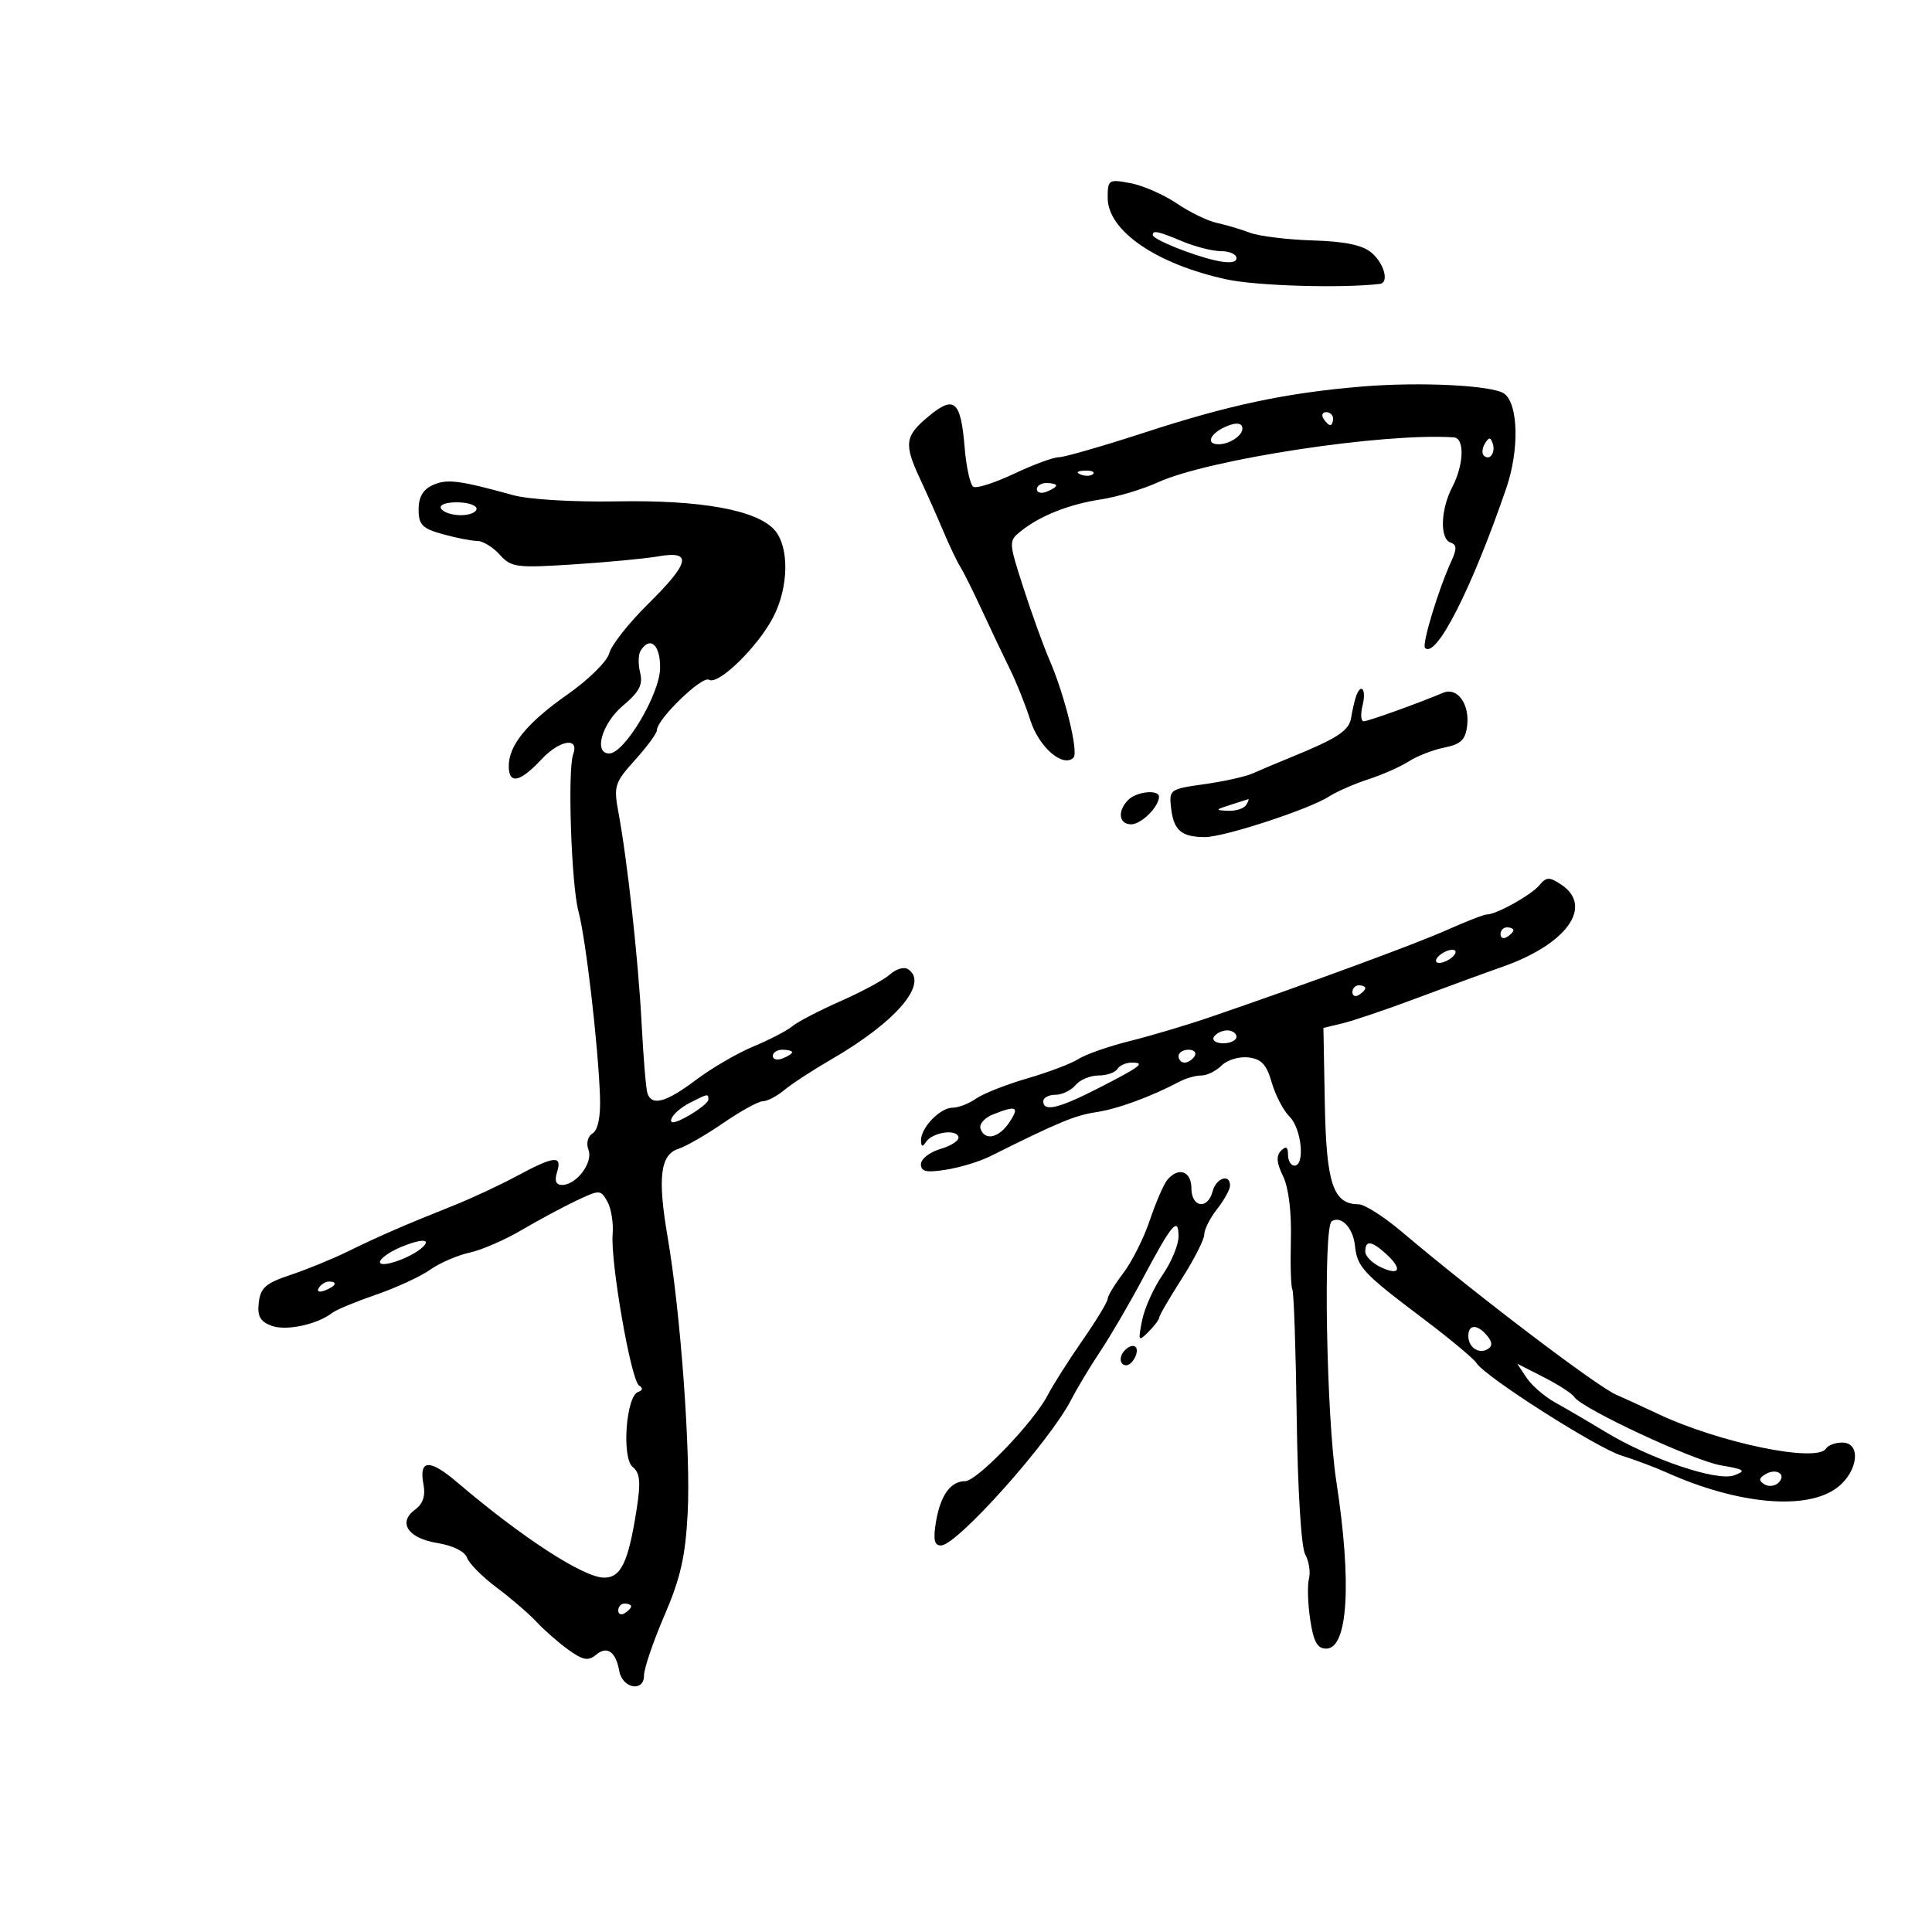 <svg xmlns="http://www.w3.org/2000/svg" width="300" height="300" viewBox="0 0 300 300" version="1.1">
	<path d="M 172 30.714 C 172 35.838, 179.588 41.037, 190.500 43.391 C 195.169 44.398, 208.282 44.783, 214.250 44.087 C 215.731 43.915, 214.961 40.947, 212.999 39.267 C 211.583 38.055, 208.908 37.490, 203.845 37.335 C 199.911 37.214, 195.524 36.676, 194.096 36.139 C 192.668 35.602, 190.342 34.912, 188.927 34.607 C 187.512 34.301, 184.713 32.937, 182.708 31.576 C 180.703 30.216, 177.473 28.804, 175.531 28.440 C 172.141 27.804, 172 27.895, 172 30.714 M 179 36.487 C 179 37.175, 185.121 39.648, 188.857 40.468 C 190.866 40.910, 192 40.770, 192 40.079 C 192 39.486, 190.930 39, 189.622 39 C 188.314 39, 185.629 38.325, 183.654 37.500 C 179.815 35.896, 179 35.718, 179 36.487 M 211.468 60.023 C 199.677 61.011, 190.937 62.861, 177.724 67.165 C 171.247 69.274, 165.257 71, 164.412 71 C 163.567 71, 160.435 72.155, 157.451 73.567 C 154.466 74.978, 151.626 75.887, 151.138 75.585 C 150.650 75.284, 150.043 72.538, 149.790 69.483 C 149.187 62.205, 148.185 61.338, 144.197 64.642 C 140.482 67.720, 140.323 68.920, 142.901 74.434 C 143.947 76.670, 145.559 80.300, 146.484 82.500 C 147.409 84.700, 148.590 87.175, 149.107 88 C 149.625 88.825, 151.192 91.975, 152.589 95 C 153.986 98.025, 155.911 102.075, 156.867 104 C 157.823 105.925, 159.232 109.462, 159.999 111.861 C 161.332 116.031, 165.071 119.263, 166.689 117.645 C 167.517 116.817, 165.350 107.983, 162.974 102.500 C 162.021 100.300, 160.193 95.243, 158.911 91.263 C 156.604 84.097, 156.601 84.011, 158.541 82.460 C 161.527 80.072, 166.022 78.297, 171 77.538 C 173.475 77.161, 177.439 75.971, 179.808 74.893 C 187.708 71.302, 214.886 67.174, 225.750 67.915 C 227.454 68.031, 227.324 72.149, 225.506 75.636 C 223.685 79.128, 223.550 83.682, 225.250 84.253 C 226.206 84.574, 226.238 85.240, 225.387 87.086 C 223.375 91.447, 220.753 100.087, 221.281 100.615 C 222.991 102.324, 228.514 91.467, 233.886 75.836 C 235.915 69.934, 235.786 62.849, 233.620 61.152 C 231.946 59.840, 220.567 59.260, 211.468 60.023 M 205.500 65 C 205.840 65.550, 206.316 66, 206.559 66 C 206.802 66, 207 65.550, 207 65 C 207 64.450, 206.523 64, 205.941 64 C 205.359 64, 205.160 64.450, 205.500 65 M 190.250 66.286 C 187.821 67.387, 187.220 69.010, 189.250 68.985 C 191.158 68.961, 193.289 67.351, 192.872 66.249 C 192.631 65.611, 191.710 65.624, 190.250 66.286 M 230.583 68.866 C 230.152 69.563, 230.070 70.403, 230.400 70.733 C 231.295 71.628, 232.271 70.312, 231.787 68.862 C 231.449 67.846, 231.213 67.846, 230.583 68.866 M 167.813 73.683 C 168.534 73.972, 169.397 73.936, 169.729 73.604 C 170.061 73.272, 169.471 73.036, 168.417 73.079 C 167.252 73.127, 167.015 73.364, 167.813 73.683 M 67.231 75.310 C 65.691 75.997, 65 77.173, 65 79.106 C 65 81.490, 65.557 82.061, 68.750 82.947 C 70.813 83.520, 73.218 83.991, 74.095 83.994 C 74.972 83.997, 76.547 84.957, 77.595 86.126 C 79.367 88.104, 80.165 88.210, 89 87.644 C 94.225 87.309, 100.188 86.744, 102.250 86.387 C 107.564 85.468, 107.140 87.363, 100.579 93.842 C 97.605 96.781, 94.917 100.196, 94.606 101.433 C 94.296 102.669, 91.393 105.539, 88.156 107.809 C 81.847 112.235, 79 115.704, 79 118.965 C 79 121.850, 80.740 121.490, 84.083 117.911 C 86.905 114.890, 89.992 114.396, 89 117.125 C 88.114 119.563, 88.712 137.373, 89.819 141.500 C 90.971 145.794, 92.901 162.415, 93.168 170.339 C 93.271 173.405, 92.851 175.474, 92.020 175.988 C 91.259 176.458, 90.990 177.530, 91.378 178.544 C 92.133 180.509, 89.509 184, 87.278 184 C 86.320 184, 86.070 183.356, 86.500 182 C 87.339 179.357, 86.079 179.476, 80.303 182.585 C 77.661 184.007, 73.250 186.067, 70.500 187.163 C 62.866 190.206, 58.917 191.920, 54.082 194.291 C 51.652 195.482, 47.602 197.141, 45.082 197.978 C 41.280 199.241, 40.446 199.969, 40.183 202.257 C 39.938 204.383, 40.395 205.211, 42.178 205.870 C 44.434 206.705, 49.262 205.670, 51.609 203.850 C 52.219 203.376, 55.274 202.110, 58.398 201.035 C 61.521 199.960, 65.297 198.219, 66.789 197.165 C 68.280 196.111, 71.028 194.918, 72.895 194.513 C 74.762 194.109, 78.392 192.538, 80.962 191.022 C 83.533 189.507, 87.345 187.456, 89.434 186.465 C 93.128 184.711, 93.261 184.715, 94.313 186.581 C 94.908 187.637, 95.276 189.910, 95.131 191.632 C 94.770 195.913, 97.982 214.350, 99.223 215.129 C 99.865 215.531, 99.818 215.894, 99.095 216.135 C 97.218 216.761, 96.510 226.348, 98.235 227.780 C 99.399 228.746, 99.523 230.110, 98.843 234.448 C 97.561 242.622, 96.414 245.004, 93.775 244.974 C 90.580 244.938, 81.051 238.748, 70.985 230.168 C 66.673 226.493, 65.011 226.606, 65.760 230.524 C 66.092 232.260, 65.670 233.521, 64.463 234.403 C 61.714 236.414, 63.354 238.873, 67.933 239.605 C 70.307 239.985, 72.176 240.910, 72.513 241.873 C 72.826 242.768, 74.893 244.850, 77.106 246.500 C 79.319 248.150, 82.113 250.557, 83.315 251.848 C 84.517 253.140, 86.753 255.094, 88.285 256.191 C 90.558 257.819, 91.348 257.956, 92.578 256.936 C 94.284 255.519, 95.620 256.470, 96.164 259.489 C 96.653 262.196, 100 262.798, 100 260.178 C 100 259.095, 101.426 254.900, 103.170 250.855 C 105.669 245.057, 106.434 241.686, 106.783 234.933 C 107.268 225.587, 105.686 203.831, 103.668 192.085 C 102.088 182.885, 102.526 179.285, 105.335 178.394 C 106.500 178.024, 109.652 176.209, 112.339 174.361 C 115.026 172.512, 117.780 171, 118.459 171 C 119.138 171, 120.641 170.213, 121.799 169.250 C 122.957 168.287, 126.237 166.150, 129.088 164.500 C 139.256 158.615, 144.355 152.574, 140.937 150.461 C 140.352 150.100, 139.115 150.484, 138.187 151.315 C 137.259 152.146, 133.815 154.008, 130.534 155.453 C 127.253 156.898, 123.878 158.653, 123.034 159.353 C 122.190 160.052, 119.475 161.464, 117 162.490 C 114.525 163.516, 110.514 165.850, 108.086 167.677 C 103.415 171.193, 101.198 171.801, 100.530 169.750 C 100.307 169.063, 99.903 164.225, 99.633 159 C 99.123 149.112, 97.427 133.656, 96.027 126.134 C 95.269 122.056, 95.439 121.520, 98.607 118.013 C 100.473 115.947, 102.002 113.862, 102.005 113.379 C 102.014 111.673, 109.019 104.893, 110.088 105.555 C 111.534 106.448, 117.695 100.431, 120.088 95.790 C 122.498 91.113, 122.573 84.860, 120.250 82.274 C 117.468 79.178, 108.794 77.614, 95.732 77.853 C 89.118 77.973, 82.111 77.556, 79.732 76.900 C 71.286 74.569, 69.423 74.332, 67.231 75.310 M 161 75.969 C 161 76.501, 161.675 76.678, 162.500 76.362 C 163.325 76.045, 164 75.609, 164 75.393 C 164 75.177, 163.325 75, 162.500 75 C 161.675 75, 161 75.436, 161 75.969 M 68.500 79 C 68.840 79.550, 70.216 80, 71.559 80 C 72.902 80, 74 79.550, 74 79 C 74 78.450, 72.623 78, 70.941 78 C 69.156 78, 68.139 78.417, 68.500 79 M 99.465 101.057 C 99.106 101.638, 99.078 103.174, 99.403 104.470 C 99.862 106.300, 99.268 107.438, 96.747 109.558 C 93.472 112.312, 92.120 117, 94.601 117 C 96.967 117, 102.444 107.814, 102.501 103.750 C 102.552 100.118, 100.933 98.682, 99.465 101.057 M 210.527 108.250 C 210.302 108.938, 209.975 110.385, 209.801 111.466 C 209.481 113.461, 207.685 114.640, 200.500 117.572 C 198.300 118.469, 195.600 119.608, 194.500 120.102 C 193.400 120.596, 190.025 121.346, 187 121.769 C 181.624 122.520, 181.508 122.604, 181.852 125.519 C 182.257 128.944, 183.448 129.963, 187.075 129.985 C 190.046 130.002, 203.358 125.645, 206.426 123.651 C 207.567 122.910, 210.300 121.717, 212.500 121 C 214.700 120.283, 217.524 119.031, 218.775 118.217 C 220.026 117.403, 222.501 116.443, 224.275 116.083 C 226.859 115.559, 227.564 114.877, 227.822 112.654 C 228.214 109.285, 226.281 106.656, 224.090 107.576 C 219.975 109.302, 212.447 112, 211.745 112 C 211.314 112, 211.244 110.875, 211.589 109.500 C 212.219 106.992, 211.296 105.906, 210.527 108.250 M 175.200 124.200 C 173.480 125.920, 173.721 128, 175.640 128 C 177.200 128, 179.900 125.349, 179.968 123.750 C 180.019 122.553, 176.517 122.883, 175.200 124.200 M 191 125 C 188.673 125.745, 188.651 125.808, 190.691 125.900 C 191.896 125.955, 193.160 125.550, 193.500 125 C 193.840 124.450, 193.979 124.045, 193.809 124.100 C 193.639 124.155, 192.375 124.560, 191 125 M 239.039 137.453 C 237.766 138.987, 232.357 142, 230.876 142 C 230.427 142, 227.683 143.064, 224.780 144.363 C 219.894 146.550, 203.519 152.581, 188 157.908 C 184.425 159.136, 178.800 160.813, 175.500 161.635 C 172.200 162.458, 168.600 163.712, 167.500 164.423 C 166.400 165.134, 162.820 166.494, 159.543 167.446 C 156.267 168.397, 152.680 169.811, 151.571 170.588 C 150.462 171.365, 148.825 172, 147.932 172 C 145.987 172, 142.994 175.091, 143.015 177.079 C 143.026 178.060, 143.258 178.145, 143.765 177.353 C 144.723 175.858, 148.406 175.249, 148.825 176.516 C 149.004 177.057, 147.767 177.903, 146.075 178.395 C 144.384 178.887, 143 179.957, 143 180.772 C 143 181.937, 143.840 182.121, 146.916 181.629 C 149.070 181.285, 152.108 180.367, 153.666 179.589 C 164.327 174.270, 166.908 173.195, 170.199 172.699 C 173.562 172.193, 178.706 170.306, 183.236 167.916 C 184.191 167.412, 185.686 167, 186.558 167 C 187.430 167, 188.842 166.301, 189.697 165.446 C 190.552 164.591, 192.420 164.028, 193.849 164.196 C 195.867 164.432, 196.676 165.300, 197.473 168.085 C 198.038 170.057, 199.287 172.451, 200.250 173.406 C 202.112 175.254, 202.680 181, 201 181 C 200.450 181, 200 180.235, 200 179.300 C 200 178.078, 199.695 177.905, 198.915 178.685 C 198.135 179.465, 198.223 180.575, 199.230 182.635 C 200.094 184.404, 200.560 188.177, 200.447 192.500 C 200.347 196.350, 200.452 199.829, 200.680 200.231 C 200.908 200.633, 201.212 209.633, 201.355 220.231 C 201.507 231.455, 202.059 240.290, 202.677 241.392 C 203.261 242.433, 203.521 244.117, 203.255 245.135 C 202.988 246.152, 203.075 249.013, 203.447 251.492 C 203.962 254.931, 204.553 256, 205.936 256 C 209.318 256, 209.932 245.781, 207.500 230 C 205.954 219.971, 205.441 190.463, 206.798 189.625 C 208.264 188.719, 210.099 190.652, 210.394 193.412 C 210.752 196.770, 211.593 197.670, 221 204.767 C 225.125 207.879, 228.845 210.977, 229.267 211.653 C 230.588 213.771, 247.900 224.815, 251.790 226.022 C 253.830 226.655, 256.953 227.825, 258.729 228.623 C 269.948 233.664, 280.704 234.594, 285.365 230.927 C 288.570 228.407, 289.011 224, 286.059 224 C 284.991 224, 283.860 224.417, 283.545 224.928 C 282.155 227.176, 267.059 224.072, 257.500 219.573 C 254.750 218.278, 251.825 216.934, 251 216.586 C 248.025 215.330, 229.273 201.087, 217.644 191.250 C 214.880 188.912, 211.875 187, 210.965 187 C 207.022 187, 205.949 183.817, 205.719 171.444 L 205.500 159.613 208.500 158.894 C 210.150 158.498, 215.325 156.741, 220 154.990 C 224.675 153.238, 230.648 151.053, 233.273 150.134 C 243.312 146.620, 247.517 140.722, 242.394 137.338 C 240.579 136.139, 240.116 136.155, 239.039 137.453 M 233 145.059 C 233 145.641, 233.450 145.840, 234 145.500 C 234.550 145.160, 235 144.684, 235 144.441 C 235 144.198, 234.550 144, 234 144 C 233.450 144, 233 144.477, 233 145.059 M 224 148 C 223.207 148.490, 222.783 149.116, 223.058 149.391 C 223.333 149.666, 224.207 149.490, 225 149 C 225.793 148.510, 226.217 147.884, 225.942 147.609 C 225.667 147.334, 224.793 147.510, 224 148 M 210 154.059 C 210 154.641, 210.450 154.840, 211 154.500 C 211.550 154.160, 212 153.684, 212 153.441 C 212 153.198, 211.550 153, 211 153 C 210.450 153, 210 153.477, 210 154.059 M 188.500 161 C 188.160 161.550, 188.809 162, 189.941 162 C 191.073 162, 192 161.550, 192 161 C 192 160.450, 191.352 160, 190.559 160 C 189.766 160, 188.840 160.450, 188.500 161 M 120 163.969 C 120 164.501, 120.675 164.678, 121.500 164.362 C 122.325 164.045, 123 163.609, 123 163.393 C 123 163.177, 122.325 163, 121.500 163 C 120.675 163, 120 163.436, 120 163.969 M 183 164 C 183 164.550, 183.423 165, 183.941 165 C 184.459 165, 185.160 164.550, 185.500 164 C 185.840 163.450, 185.416 163, 184.559 163 C 183.702 163, 183 163.450, 183 164 M 173.500 166 C 173.160 166.550, 171.839 167, 170.563 167 C 169.288 167, 167.685 167.675, 167 168.500 C 166.315 169.325, 164.910 170, 163.878 170 C 162.845 170, 162 170.450, 162 171 C 162 172.688, 164.379 172.131, 170.467 169.017 C 177.183 165.582, 177.945 165, 175.726 165 C 174.841 165, 173.840 165.450, 173.500 166 M 107.079 171.265 C 105.747 171.944, 104.472 173.063, 104.245 173.752 C 103.973 174.576, 104.882 174.406, 106.910 173.252 C 108.602 172.288, 109.990 171.162, 109.994 170.750 C 110.002 169.789, 109.955 169.797, 107.079 171.265 M 154.166 173.062 C 152.883 173.577, 152.020 174.561, 152.250 175.249 C 152.903 177.209, 155.111 176.719, 156.750 174.250 C 158.355 171.833, 157.833 171.593, 154.166 173.062 M 181.231 183.250 C 180.674 183.938, 179.461 186.750, 178.536 189.500 C 177.611 192.250, 175.762 195.932, 174.427 197.683 C 173.092 199.434, 171.999 201.234, 171.999 201.683 C 171.998 202.132, 170.234 205.041, 168.078 208.146 C 165.923 211.251, 163.494 215.076, 162.682 216.646 C 160.515 220.834, 151.704 230, 149.846 230 C 147.580 230, 145.997 232.243, 145.321 236.411 C 144.887 239.083, 145.091 239.994, 146.119 239.978 C 148.635 239.939, 163.025 223.818, 166.361 217.302 C 167.261 215.543, 169.290 212.168, 170.869 209.802 C 172.448 207.436, 175.416 202.350, 177.464 198.500 C 181.981 190.006, 183 188.810, 183 191.996 C 183 193.314, 181.884 196.003, 180.520 197.971 C 179.156 199.939, 177.728 203.112, 177.346 205.020 C 176.697 208.266, 176.760 208.382, 178.326 206.817 C 179.247 205.896, 180 204.894, 180 204.591 C 180 204.287, 181.575 201.577, 183.500 198.567 C 185.425 195.558, 187 192.460, 187 191.683 C 187 190.906, 187.900 189.126, 189 187.727 C 190.100 186.329, 191 184.693, 191 184.092 C 191 182.189, 188.835 182.914, 188.290 185 C 187.534 187.890, 185 187.504, 185 184.500 C 185 181.822, 182.943 181.139, 181.231 183.250 M 62.250 193.645 C 60.462 194.393, 59 195.445, 59 195.981 C 59 196.953, 63.547 195.431, 65.433 193.827 C 67.154 192.364, 65.531 192.272, 62.250 193.645 M 212 194.339 C 212 195.076, 213.125 196.192, 214.500 196.818 C 217.430 198.153, 217.782 197.018, 215.171 194.655 C 212.956 192.651, 212 192.555, 212 194.339 M 49.507 199.989 C 49.157 200.555, 49.558 200.723, 50.448 200.382 C 52.180 199.717, 52.497 199, 51.059 199 C 50.541 199, 49.843 199.445, 49.507 199.989 M 228 207.441 C 228 209.233, 229.652 210.333, 231.049 209.470 C 231.765 209.027, 231.727 208.376, 230.926 207.411 C 229.415 205.590, 228 205.605, 228 207.441 M 174.667 209.667 C 173.711 210.622, 173.845 212, 174.893 212 C 175.384 212, 176.045 211.325, 176.362 210.500 C 176.947 208.976, 175.881 208.452, 174.667 209.667 M 237.045 213.939 C 237.845 215.143, 239.850 216.874, 241.500 217.786 C 243.150 218.698, 246.613 220.726, 249.196 222.292 C 256.264 226.577, 266.611 230.080, 269.279 229.090 C 271.202 228.376, 270.926 228.168, 267.229 227.541 C 262.962 226.818, 245.547 218.693, 244.446 216.913 C 244.126 216.395, 242.003 215.022, 239.727 213.861 L 235.590 211.750 237.045 213.939 M 274.095 228.941 C 273.101 229.556, 273.073 229.927, 273.980 230.488 C 274.637 230.894, 275.624 230.776, 276.174 230.226 C 277.477 228.923, 275.801 227.887, 274.095 228.941 M 96 250.059 C 96 250.641, 96.450 250.840, 97 250.500 C 97.550 250.160, 98 249.684, 98 249.441 C 98 249.198, 97.550 249, 97 249 C 96.450 249, 96 249.477, 96 250.059" stroke="none" fill="black" fill-rule="evenodd"/>
</svg>